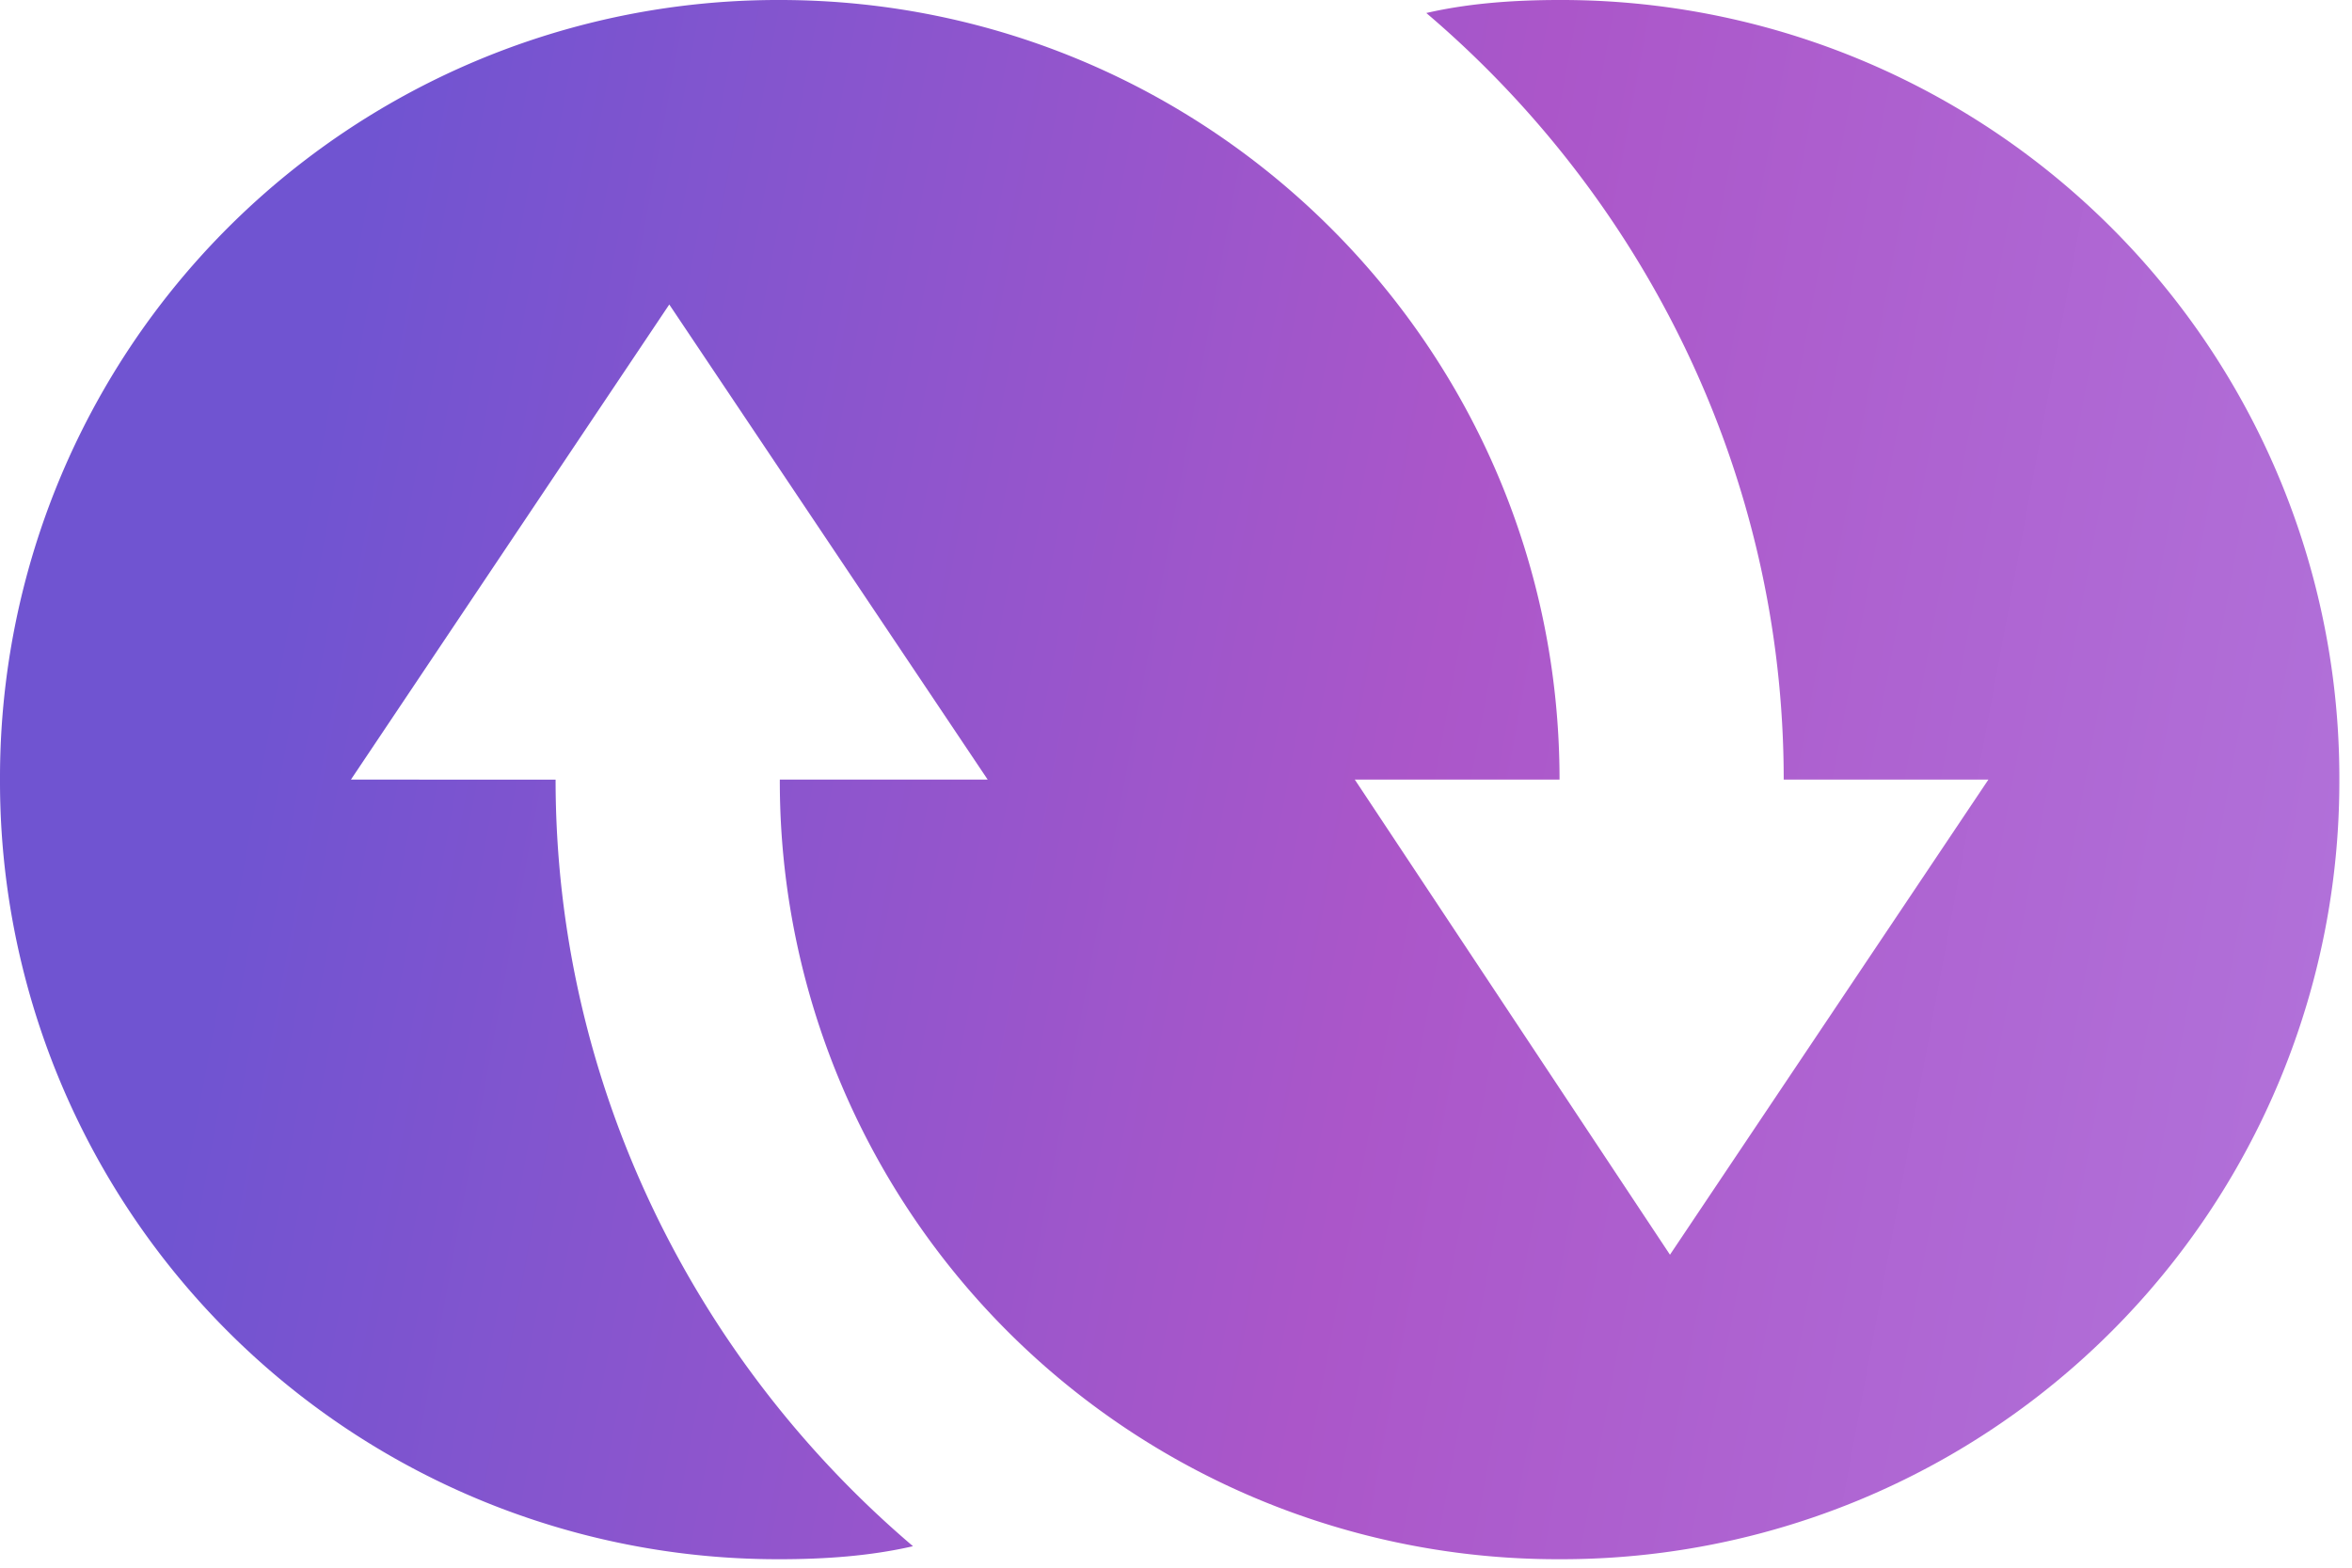 <svg width="45" height="30" viewBox="0 0 45 30" fill="none" xmlns="http://www.w3.org/2000/svg">
    <path d="M29.838 0c-.87 0-1.74.062-2.549.249 4.165 3.543 6.838 8.827 6.838 14.67h3.916l-6.092 9.092-6.03-9.092h3.917C29.838 6.65 23.124 0 14.918 0A14.883 14.883 0 0 0 0 14.919a14.883 14.883 0 0 0 14.919 14.919c.87 0 1.74-.062 2.549-.249-4.165-3.543-6.838-8.827-6.838-14.67H6.714l6.091-9.092 6.092 9.092H14.92a14.883 14.883 0 0 0 14.919 14.919 14.883 14.883 0 0 0 14.919-14.92A14.883 14.883 0 0 0 29.837 0z" fill="url(#a)"/>
    <defs>
        <linearGradient id="a" x1="8.175" y1="-3.34" x2="50.483" y2="4.521" gradientUnits="userSpaceOnUse">
            <stop stop-color="#7054D1"/>
            <stop offset=".51" stop-color="#AB56C9"/>
            <stop offset="1" stop-color="#B275DC"/>
        </linearGradient>
    </defs>
</svg>
